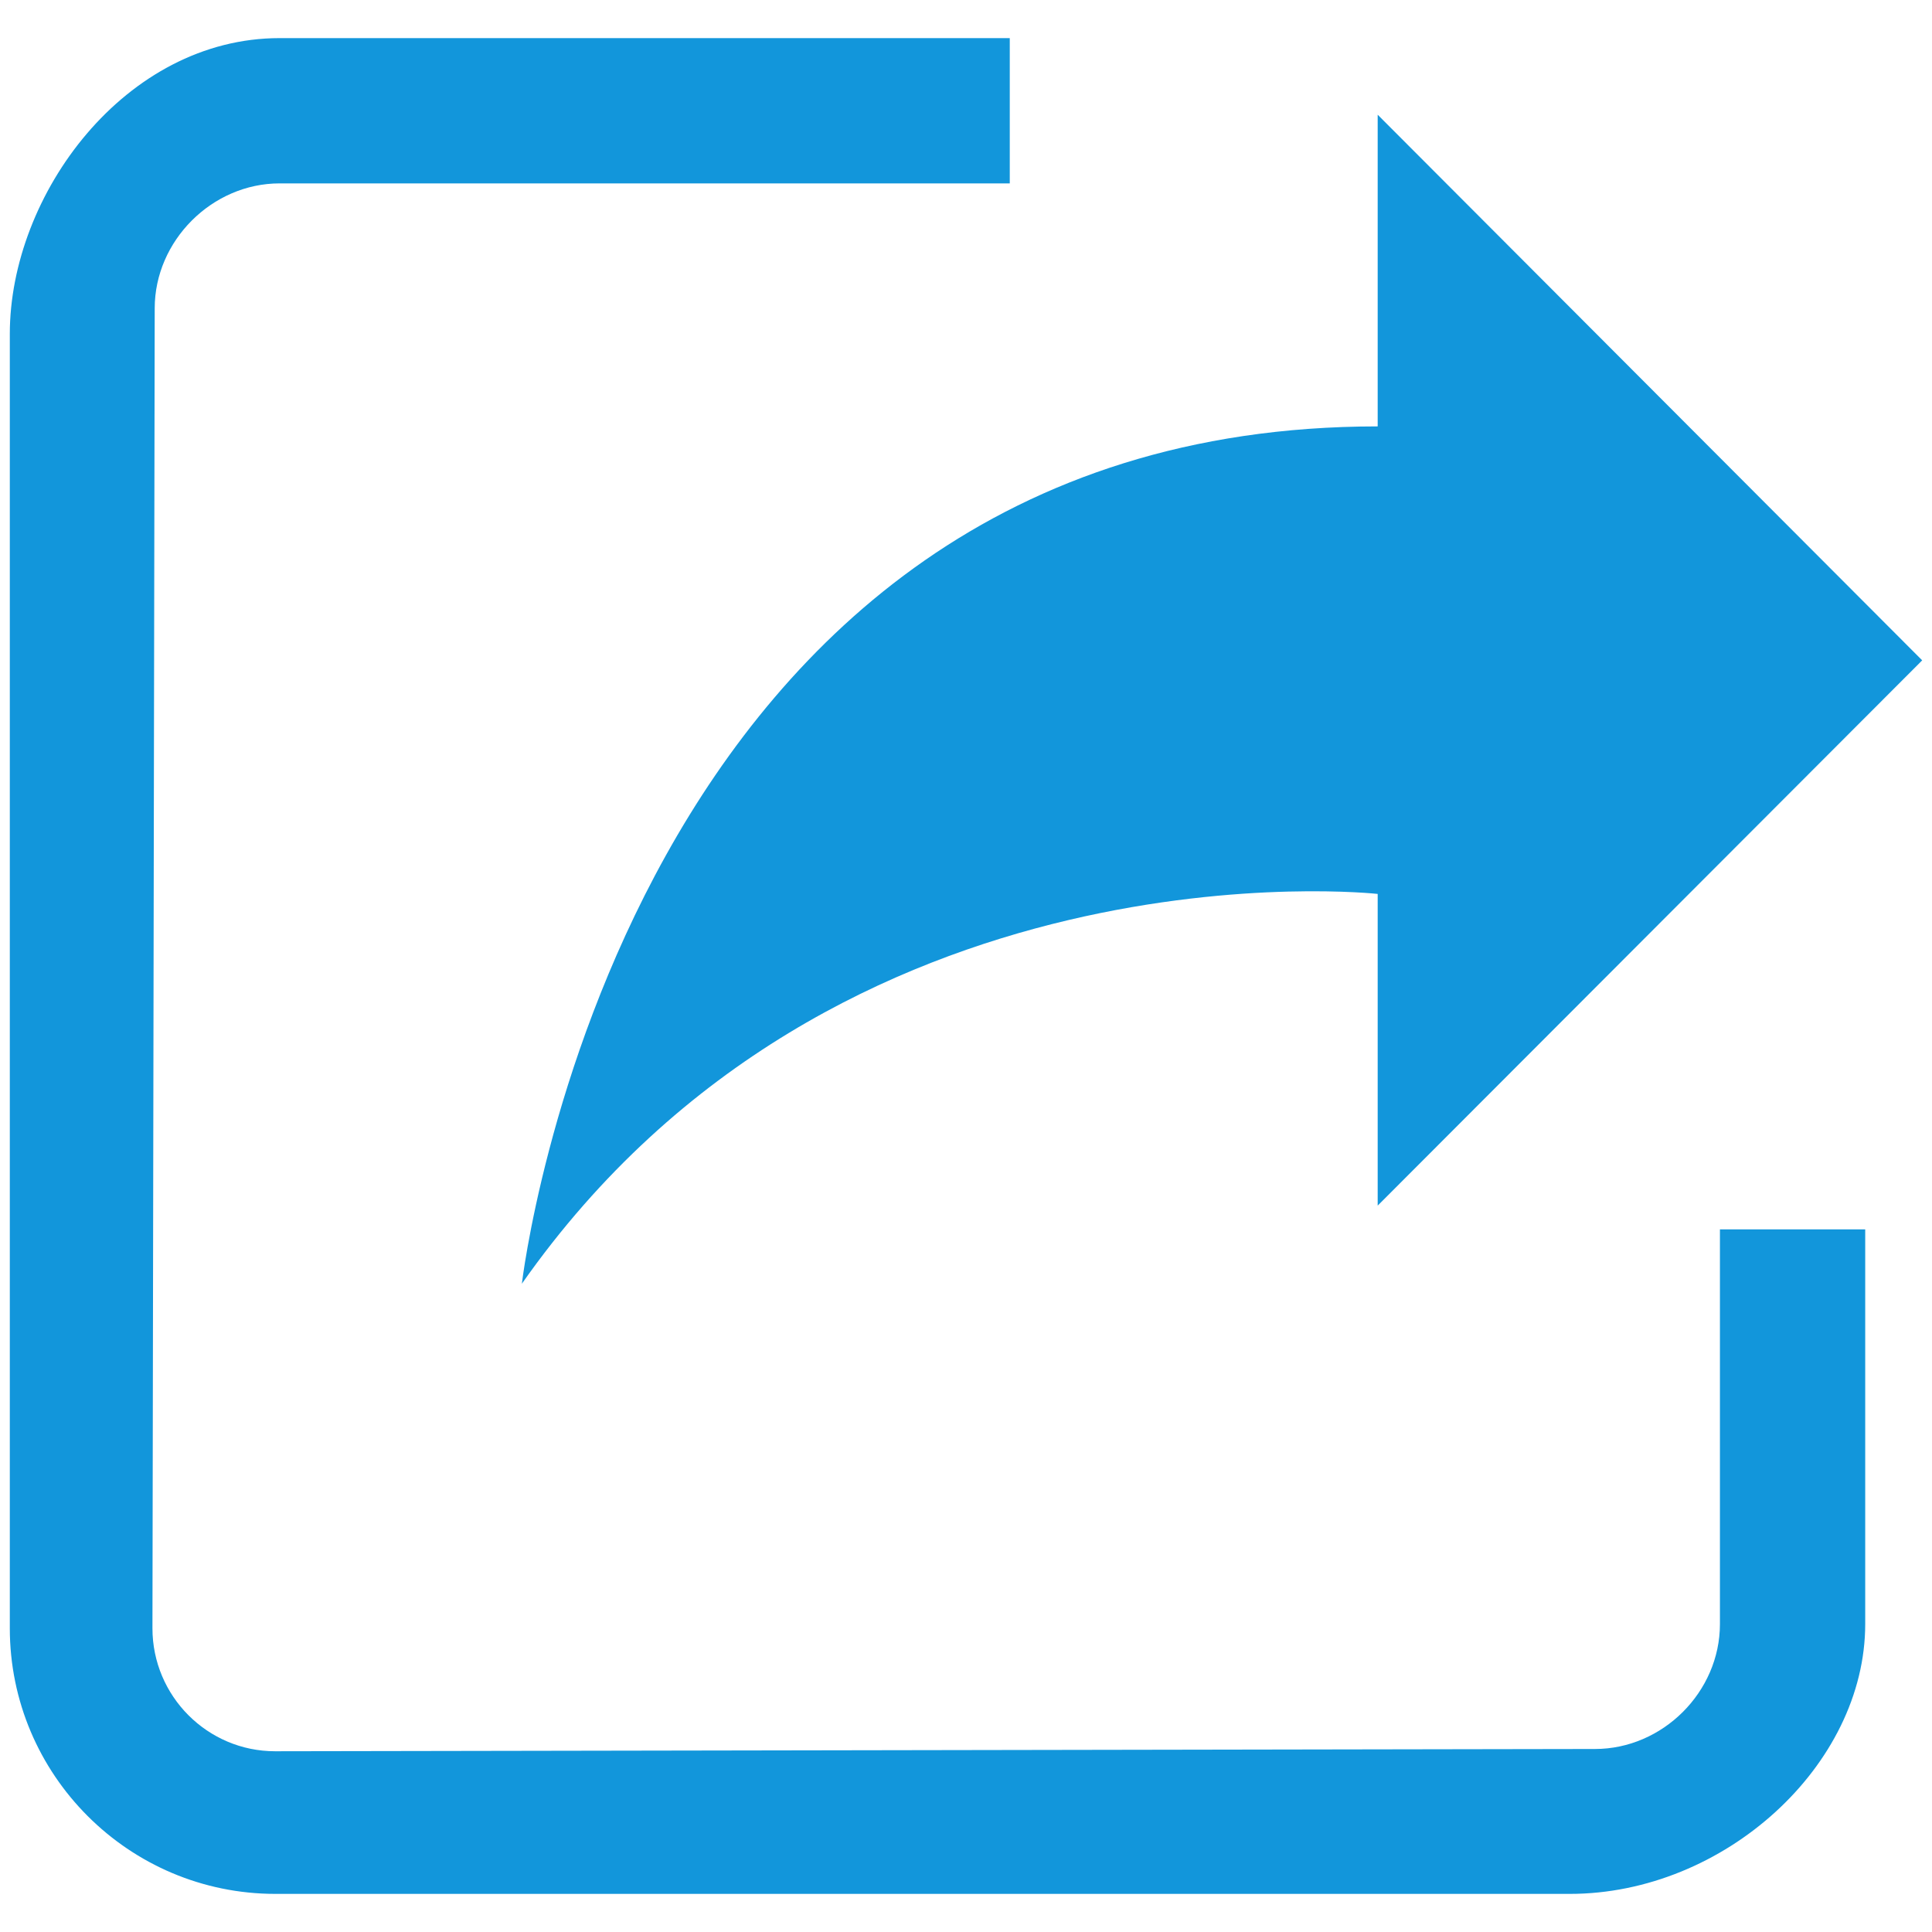 <?xml version="1.0" standalone="no"?><!DOCTYPE svg PUBLIC "-//W3C//DTD SVG 1.1//EN" "http://www.w3.org/Graphics/SVG/1.1/DTD/svg11.dtd"><svg t="1680680991939" class="icon" viewBox="0 0 1024 1024" version="1.1" xmlns="http://www.w3.org/2000/svg" p-id="21789" xmlns:xlink="http://www.w3.org/1999/xlink" width="200" height="200"><path d="M911.6 651.6l0 209.2c0 36-30.4 66.2-66.2 66.2l-699.6 1.2c-35.8 0-65-29.2-65-65.2l1.2-699.6c0-35.8 30.4-66.2 66.2-66.2l387 0L535.2 20.2 148.2 20.2c-81.8 0-143 82.8-143 156.8l0 686c0 77.6 63 140.8 140.8 140.8l686 0c82 0 156.6-68.2 156.6-143L988.6 651.6 911.6 651.6 911.6 651.6zM730.2 60.8l288.6 289.2L730.2 639l0-165.2c0 0-286.4-31.8-453.6 206.6 0 0 52.6-454.4 453.6-454.4L730.2 60.8 730.2 60.8z" fill="#1296db" p-id="21790"></path></svg>